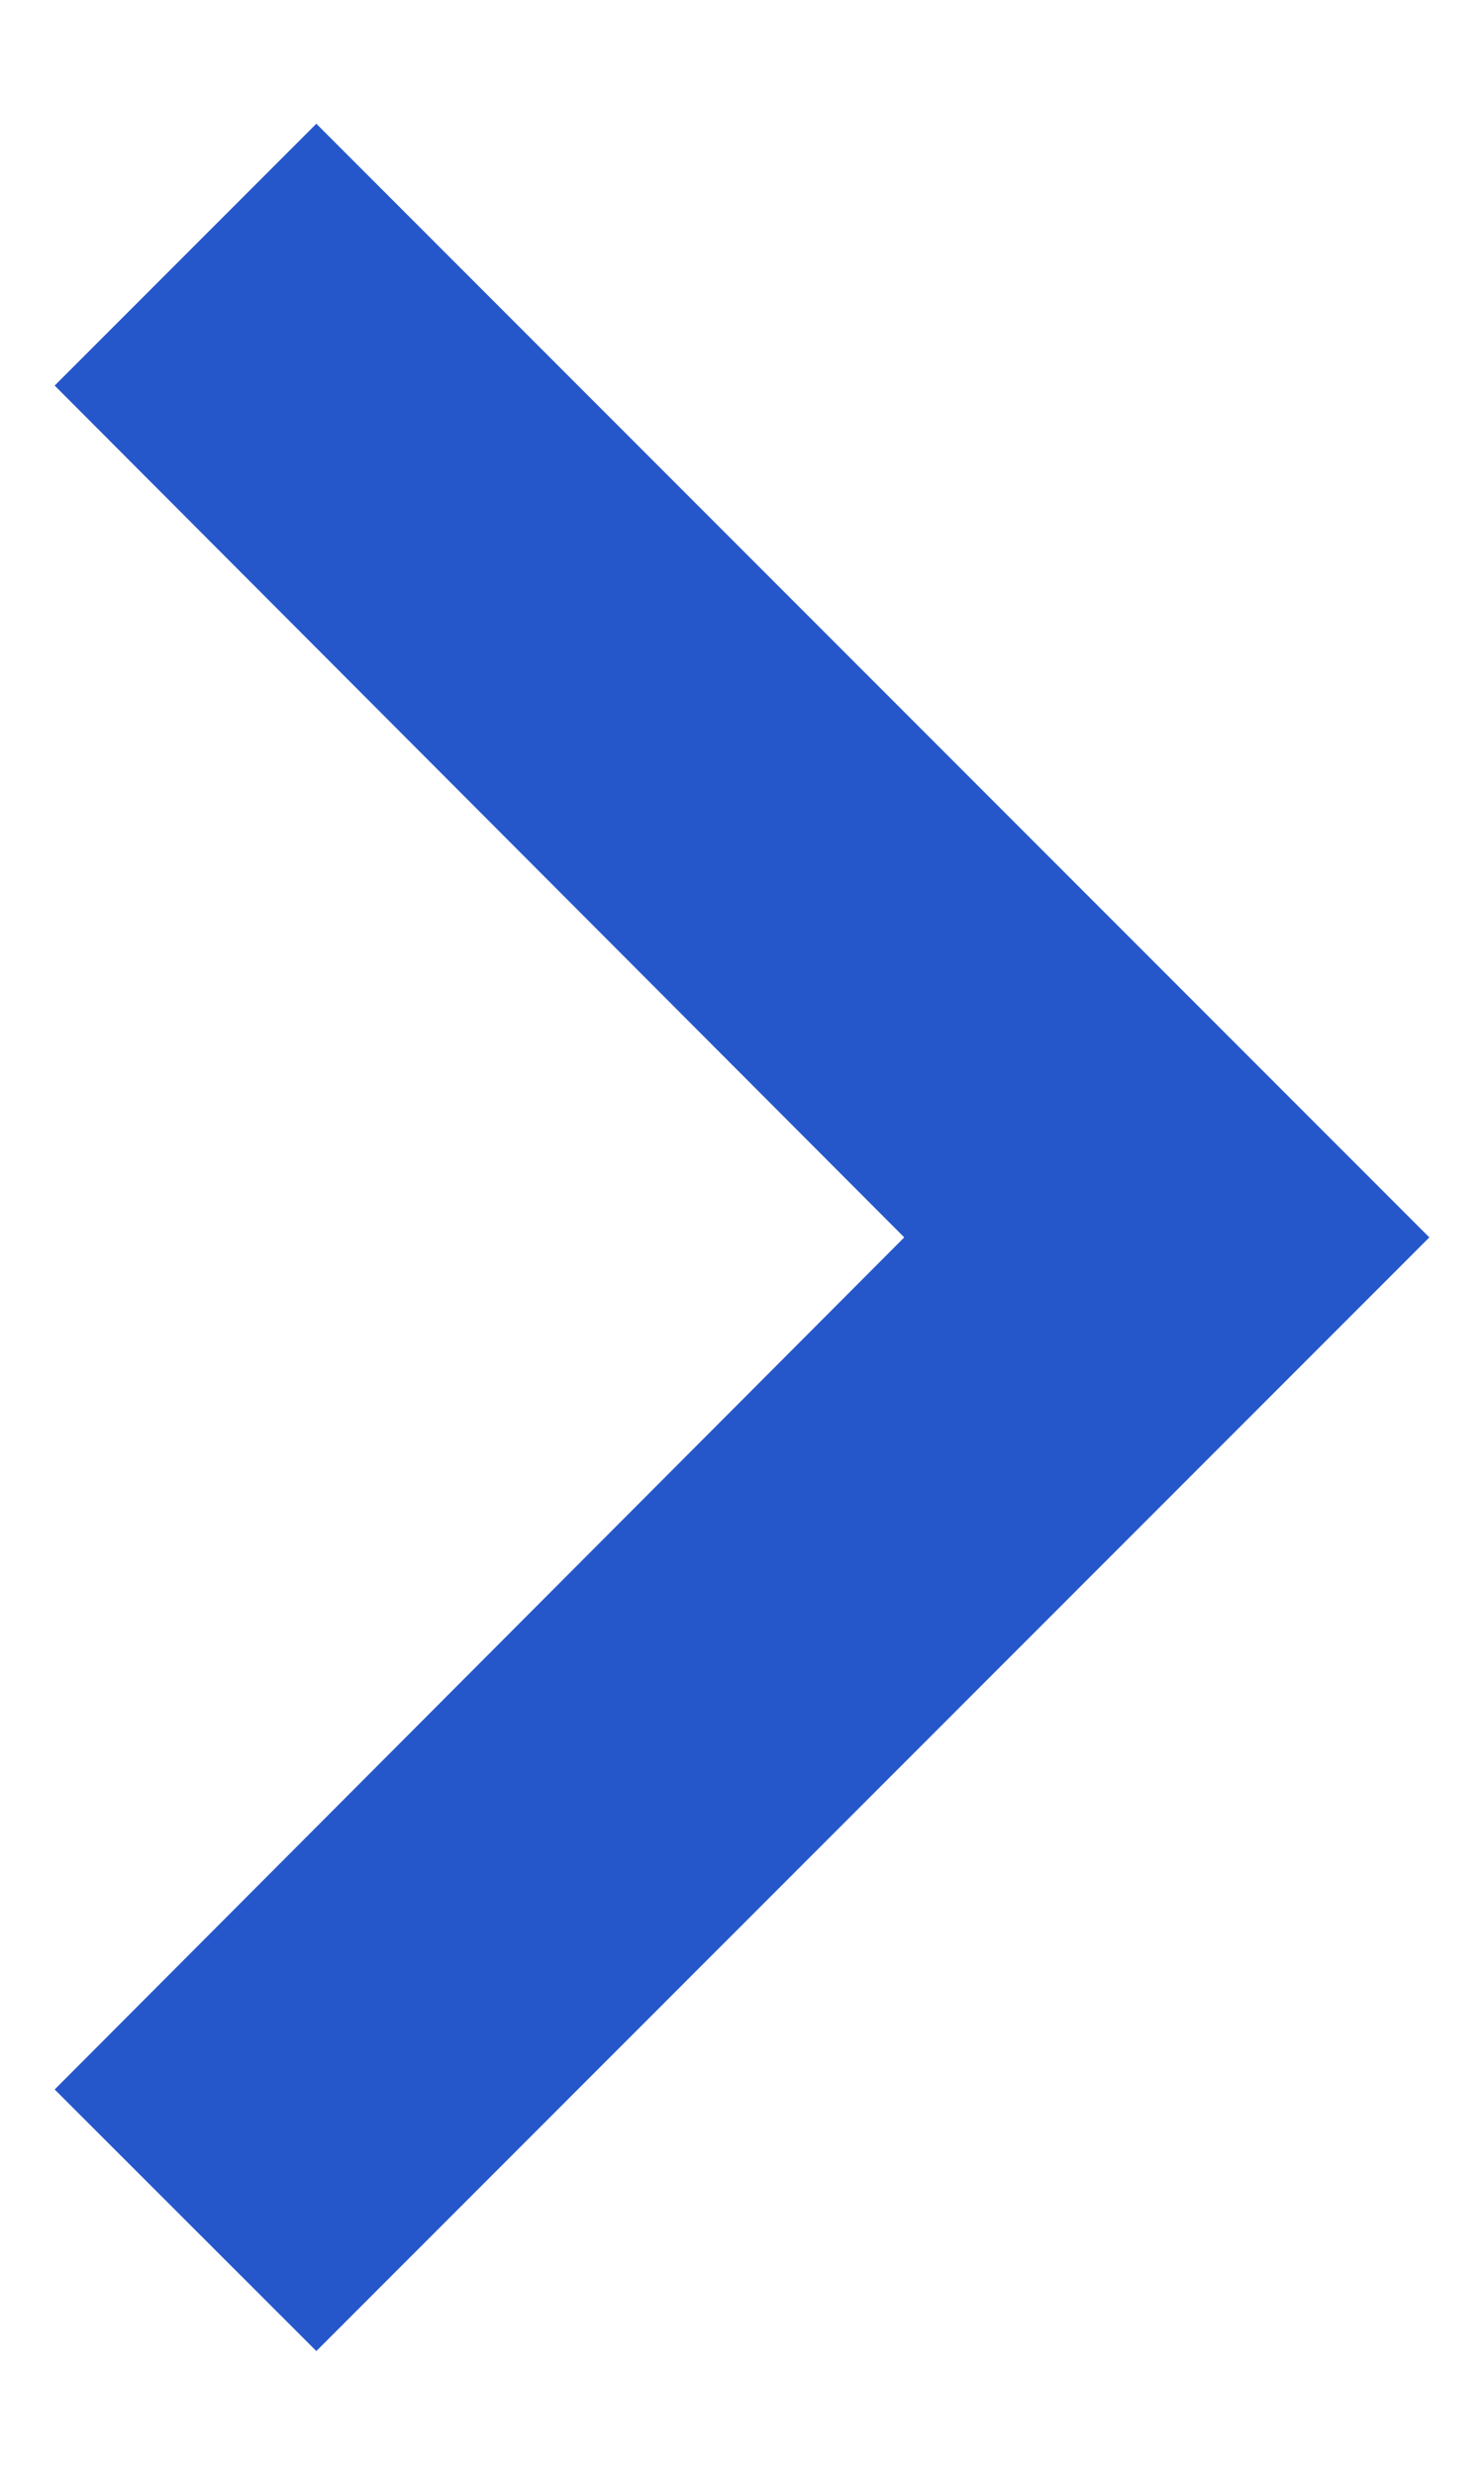 <svg width="6" height="10" viewBox="0 0 6 10" fill="none" xmlns="http://www.w3.org/2000/svg">
<path d="M1.279 0.5L0.221 1.558L3.656 5L0.221 8.443L1.279 9.5L5.779 5L1.279 0.5Z" fill="#2557CB"/>
</svg>
